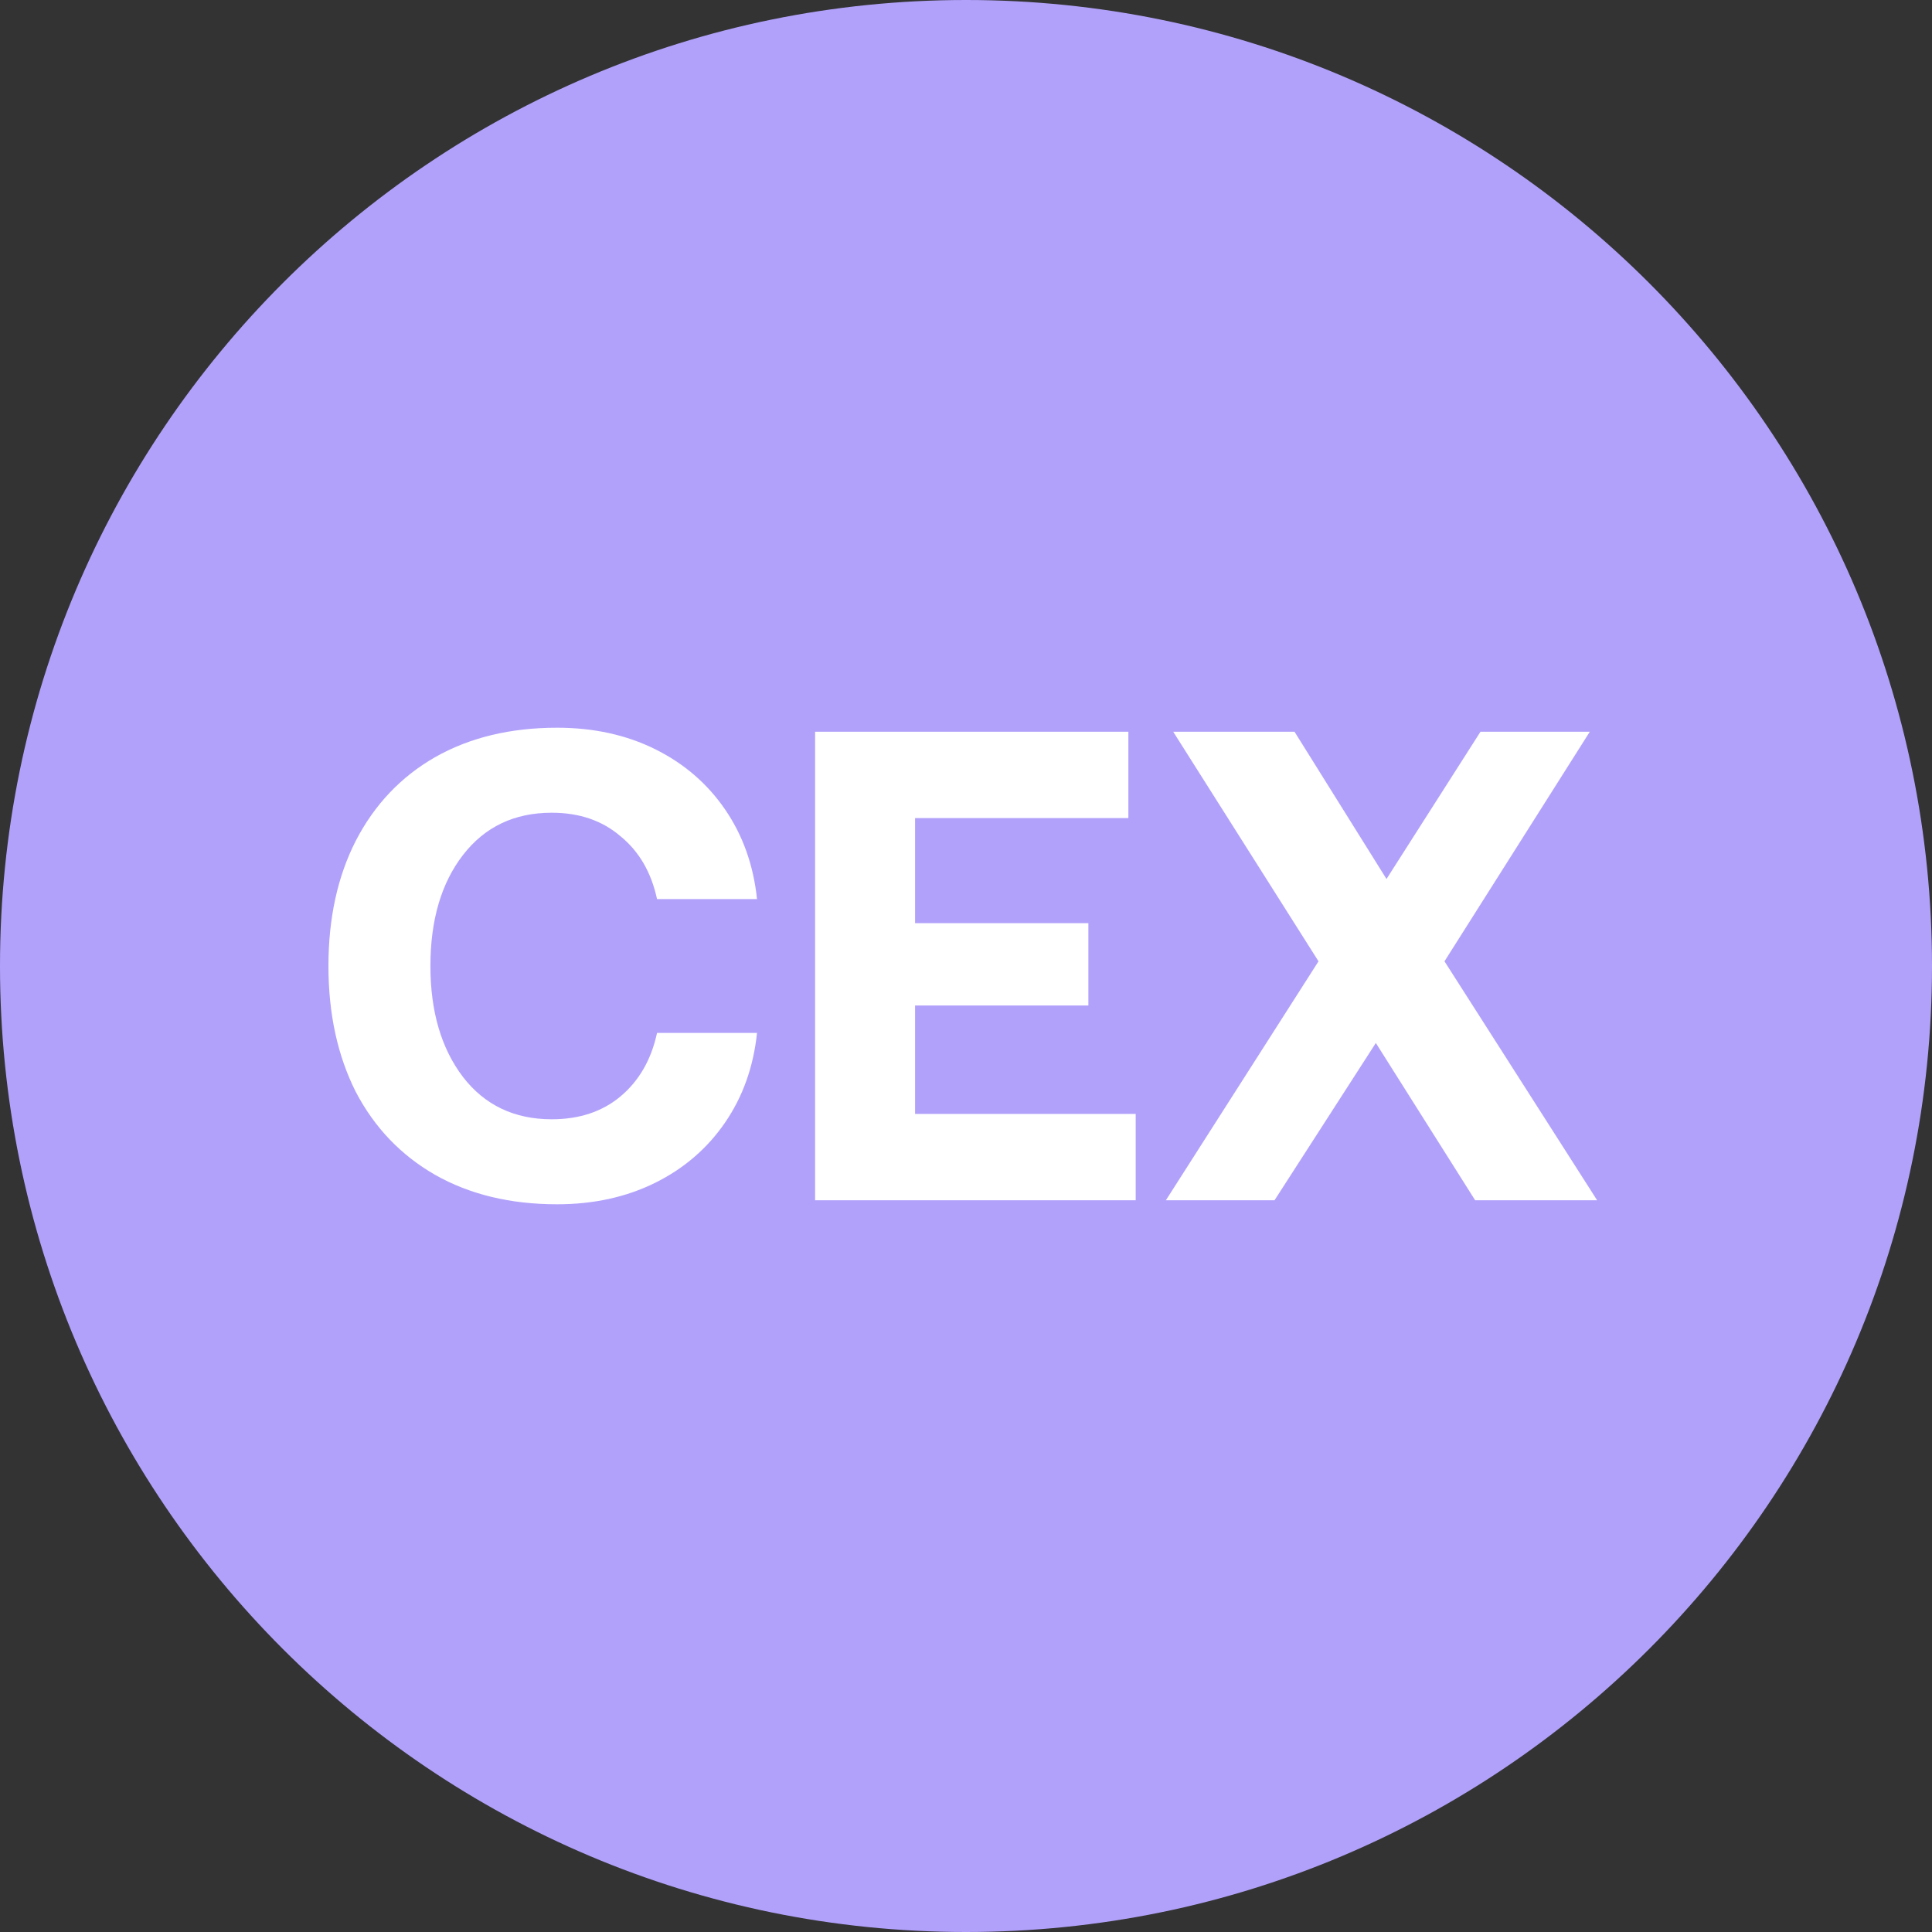 <svg xmlns="http://www.w3.org/2000/svg" width="300" height="300" fill="none" viewBox="0 0 300 300"><rect x="0" y="0" width="300" height="300" fill="#333333" stroke="none"/><path fill="#B2A1FB" d="M150 300C232.843 300 300 232.843 300 150C300 67.157 232.843 0 150 0C67.157 0 0 67.157 0 150C0 232.843 67.157 300 150 300Z"/><path fill="#fff" d="M51 150C51 142.586 52.414 136.108 55.243 130.565C58.141 124.952 62.247 120.622 67.559 117.573C72.941 114.524 79.255 113 86.499 113C92.157 113 97.229 114.109 101.714 116.326C106.198 118.543 109.821 121.661 112.581 125.68C115.341 129.699 116.997 134.341 117.549 139.607H102.024C101.127 135.449 99.23 132.193 96.332 129.837C93.503 127.412 89.949 126.199 85.671 126.199C79.876 126.199 75.287 128.382 71.906 132.747C68.525 137.112 66.835 142.863 66.835 150C66.835 157.067 68.525 162.818 71.906 167.253C75.287 171.618 79.876 173.801 85.671 173.801C89.949 173.801 93.503 172.623 96.332 170.267C99.23 167.842 101.127 164.551 102.024 160.393H117.549C116.997 165.659 115.341 170.301 112.581 174.32C109.821 178.339 106.198 181.457 101.714 183.674C97.229 185.891 92.157 187 86.499 187C79.255 187 72.941 185.476 67.559 182.427C62.247 179.378 58.141 175.082 55.243 169.539C52.414 163.927 51 157.414 51 150Z"/><path fill="#fff" d="M126.568 113.624L175.212 113.624V127.031L142.093 127.031V143.348H169.002V156.132H142.093V172.969H176.35V186.376L126.568 186.376L126.568 113.624Z"/><path fill="#fff" d="M204.738 149.272L182.176 113.624H201.012L215.295 136.489L229.888 113.624H246.862L224.299 149.272L248 186.376L229.06 186.376L213.639 161.952L197.907 186.376H181.037L204.738 149.272Z"/></svg>